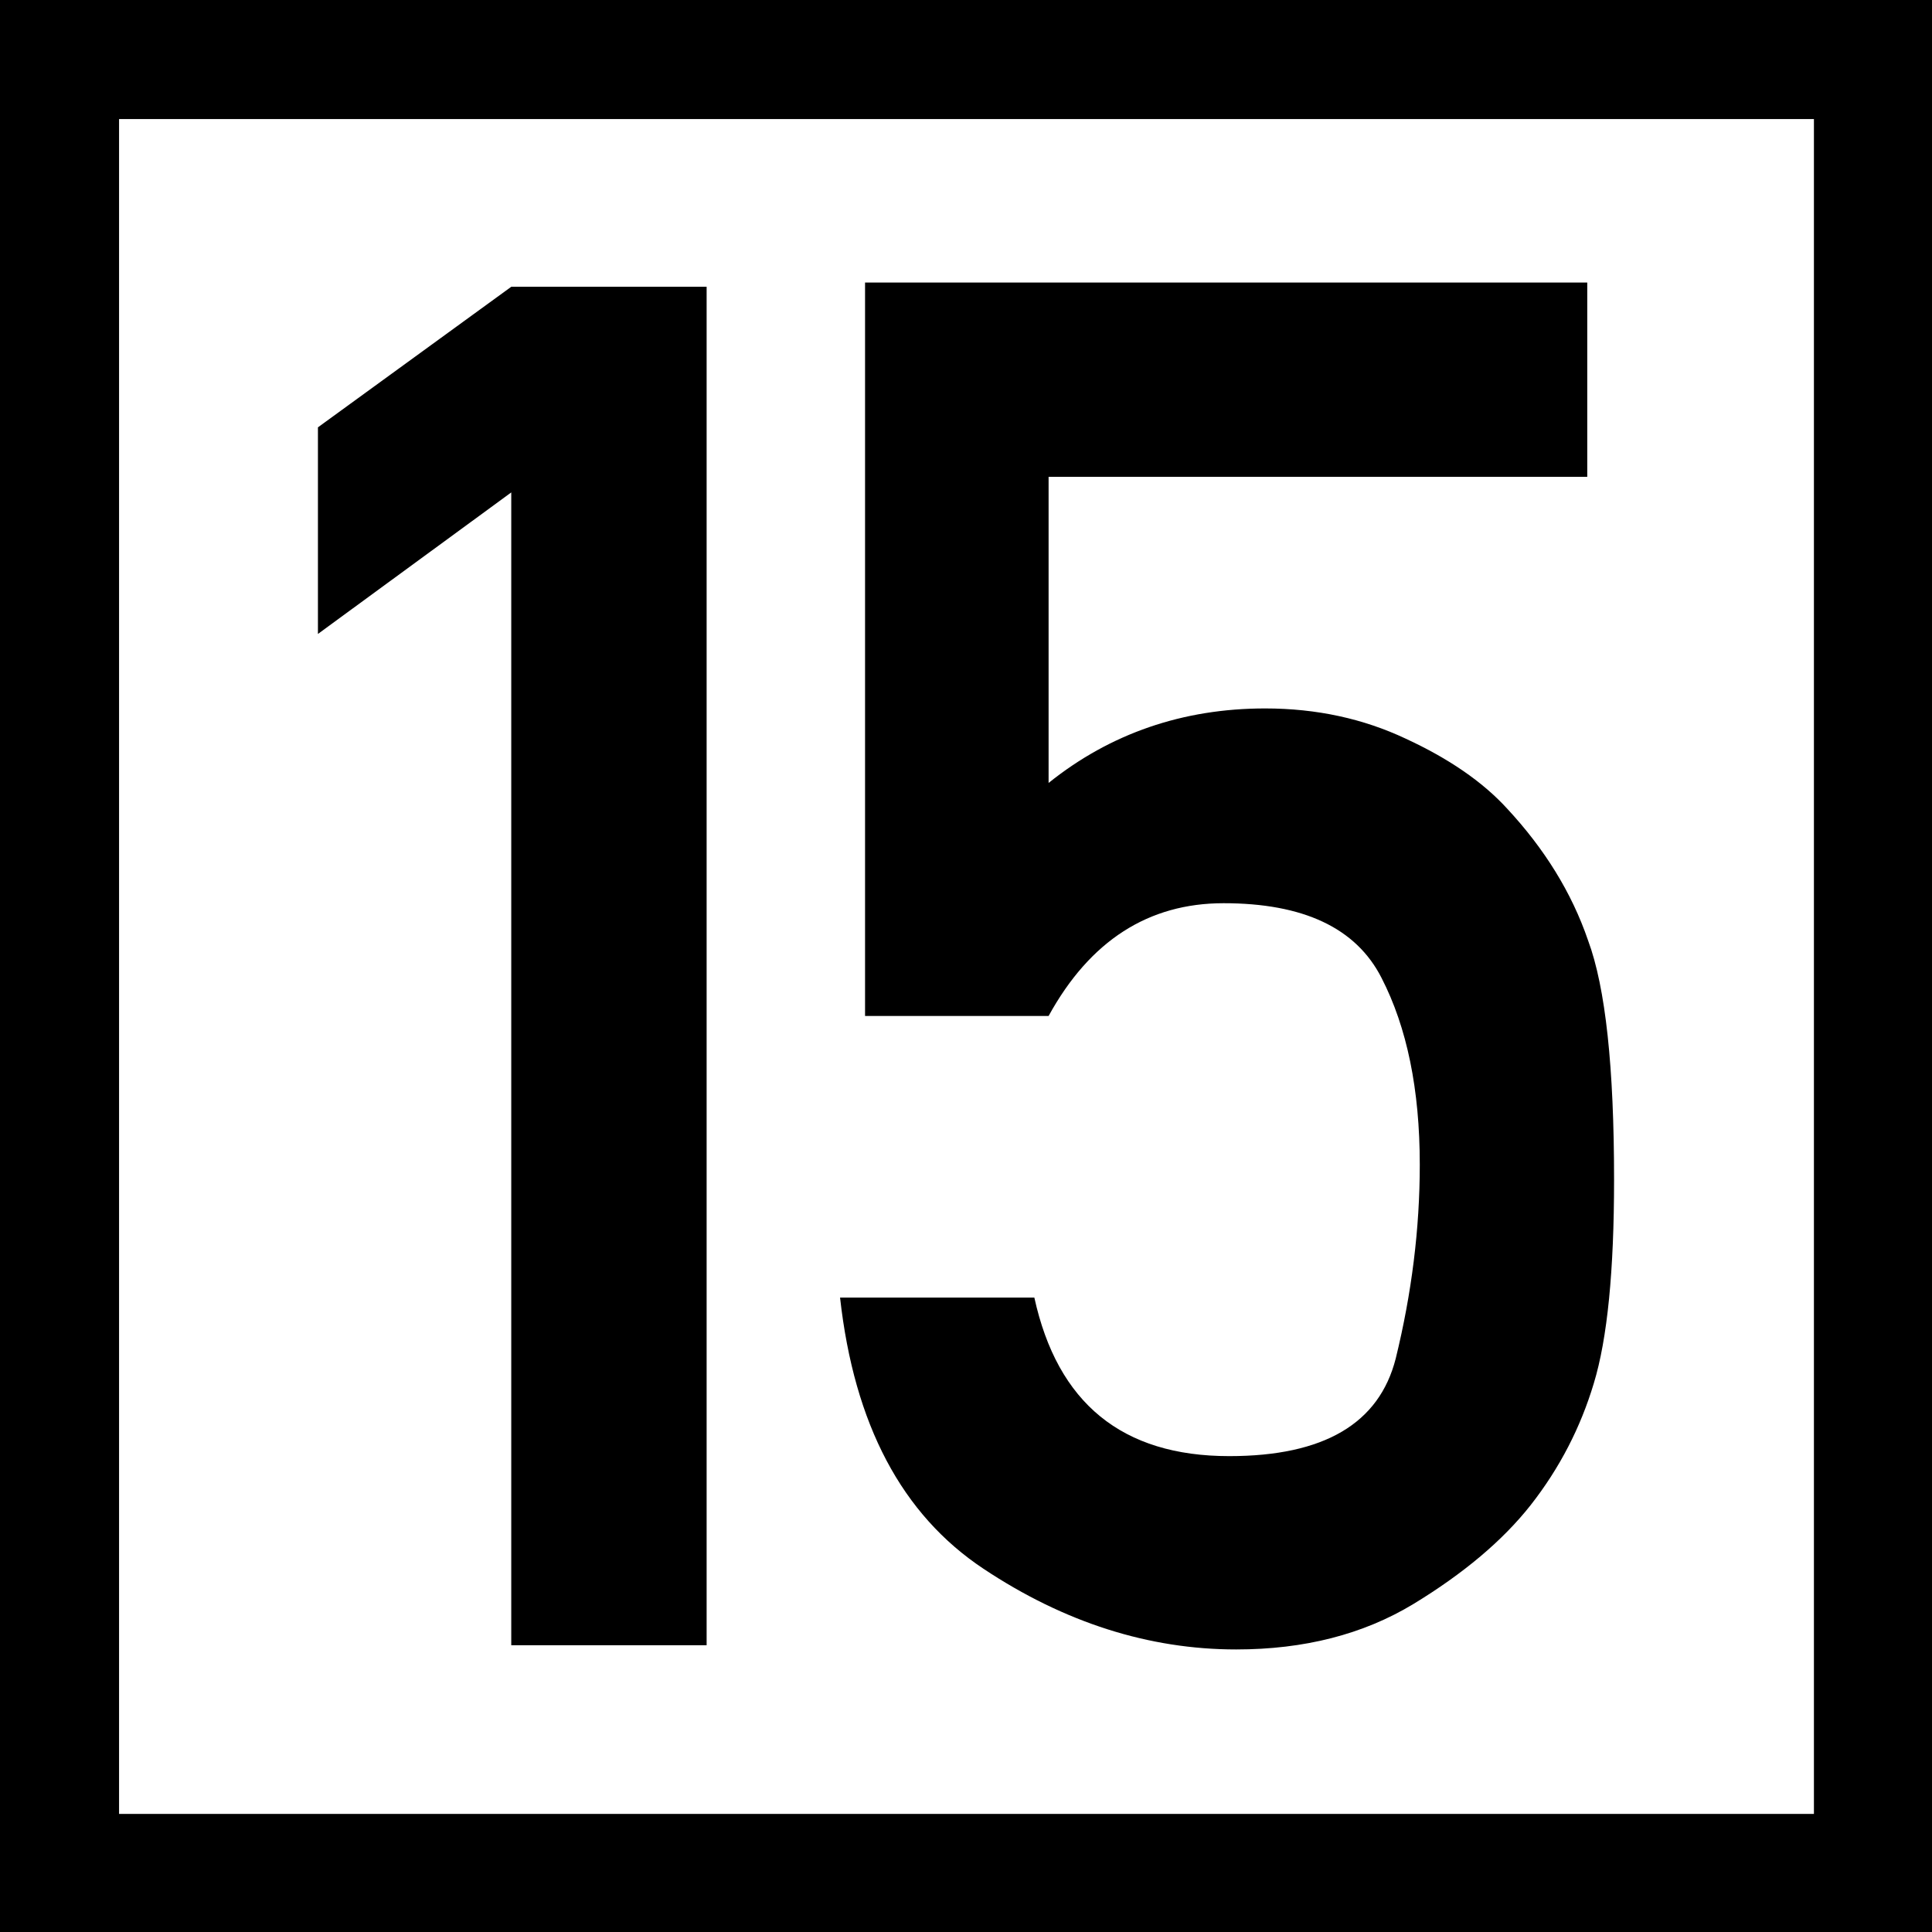 <?xml version="1.0" encoding="UTF-8"?>
<svg xmlns="http://www.w3.org/2000/svg" xmlns:xlink="http://www.w3.org/1999/xlink" width="16" height="16" viewBox="0 0 16 16">
<rect x="0" y="0" width="16" height="16" fill="#808080" stroke="none"/>
<path fill-rule="nonzero" fill="rgb(100%, 100%, 100%)" fill-opacity="1" stroke-width="1" stroke-linecap="round" stroke-linejoin="miter" stroke="rgb(0%, 0%, 0%)" stroke-opacity="1" stroke-miterlimit="4" d="M 0.499 0.499 L 15.72 0.499 L 15.72 15.72 L 0.499 15.72 Z M 0.499 0.499 " transform="matrix(0.987, 0, 0, 0.987, 0, 0)"/>
<path fill-rule="nonzero" fill="rgb(0%, 0%, 0%)" fill-opacity="1" d="M 4.234 13.625 L 4.234 4.078 L 2.633 5.25 L 2.633 3.539 L 4.234 2.375 L 5.852 2.375 L 5.852 13.625 Z M 4.234 13.625 "/>
<path fill-rule="nonzero" fill="rgb(0%, 0%, 0%)" fill-opacity="1" d="M 7.164 8.414 L 7.164 2.34 L 13.145 2.34 L 13.145 3.949 L 8.684 3.949 L 8.684 6.484 C 9.195 6.074 9.797 5.867 10.477 5.867 C 10.906 5.867 11.293 5.953 11.641 6.117 C 11.996 6.281 12.277 6.473 12.48 6.695 C 12.789 7.027 13.016 7.391 13.152 7.789 C 13.297 8.18 13.367 8.84 13.367 9.77 C 13.367 10.523 13.312 11.086 13.199 11.457 C 13.09 11.82 12.918 12.156 12.676 12.465 C 12.445 12.758 12.121 13.031 11.703 13.285 C 11.289 13.535 10.801 13.66 10.238 13.66 C 9.516 13.66 8.816 13.438 8.145 12.992 C 7.469 12.543 7.074 11.797 6.957 10.746 L 8.566 10.746 C 8.758 11.621 9.293 12.059 10.18 12.059 C 10.965 12.059 11.422 11.789 11.559 11.25 C 11.691 10.711 11.758 10.176 11.758 9.645 C 11.758 9.023 11.652 8.508 11.441 8.098 C 11.23 7.684 10.793 7.48 10.133 7.48 C 9.512 7.48 9.027 7.789 8.684 8.414 Z M 7.164 8.414 "/>
</svg>
